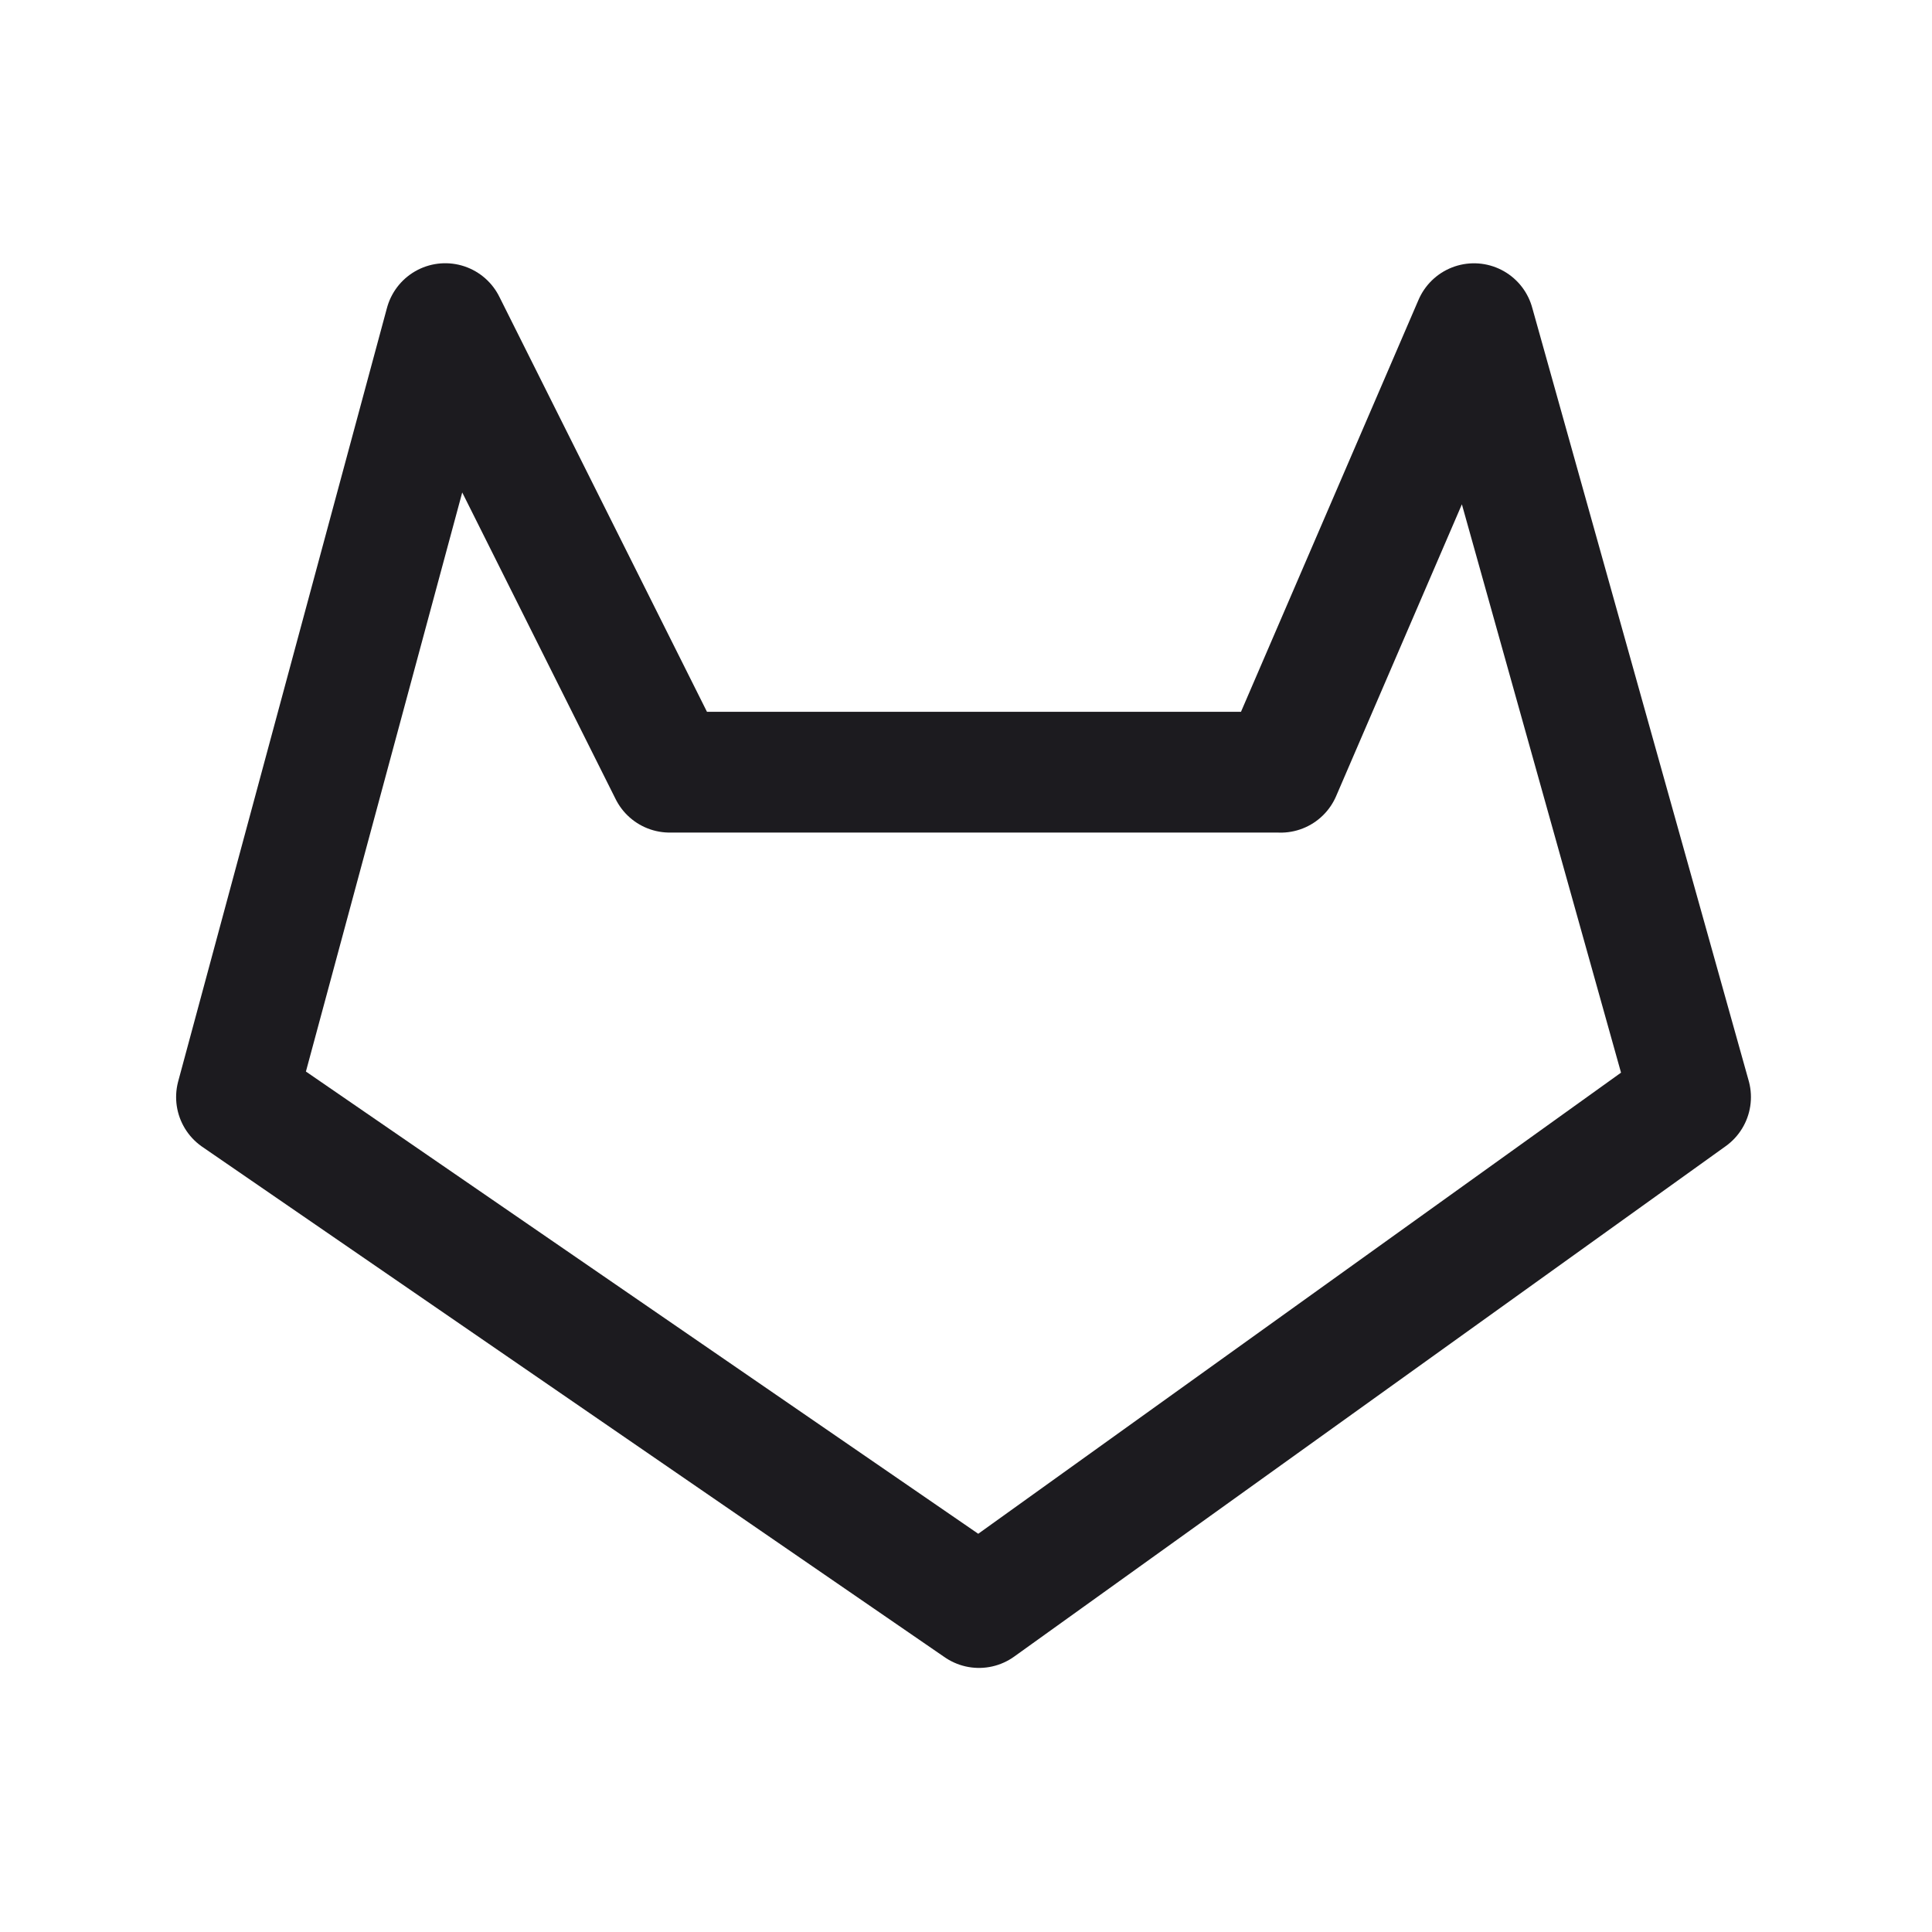 <svg width="32" height="32" fill="none" xmlns="http://www.w3.org/2000/svg"><path d="M21.212 12.79h-10.12L7.375 5.36 3.917 18.171l12.298 8.455 11.786-8.455-3.587-12.81-3.202 7.43Z" stroke="#1C1B1F" stroke-width="2" stroke-linecap="round" stroke-linejoin="round"/></svg>
